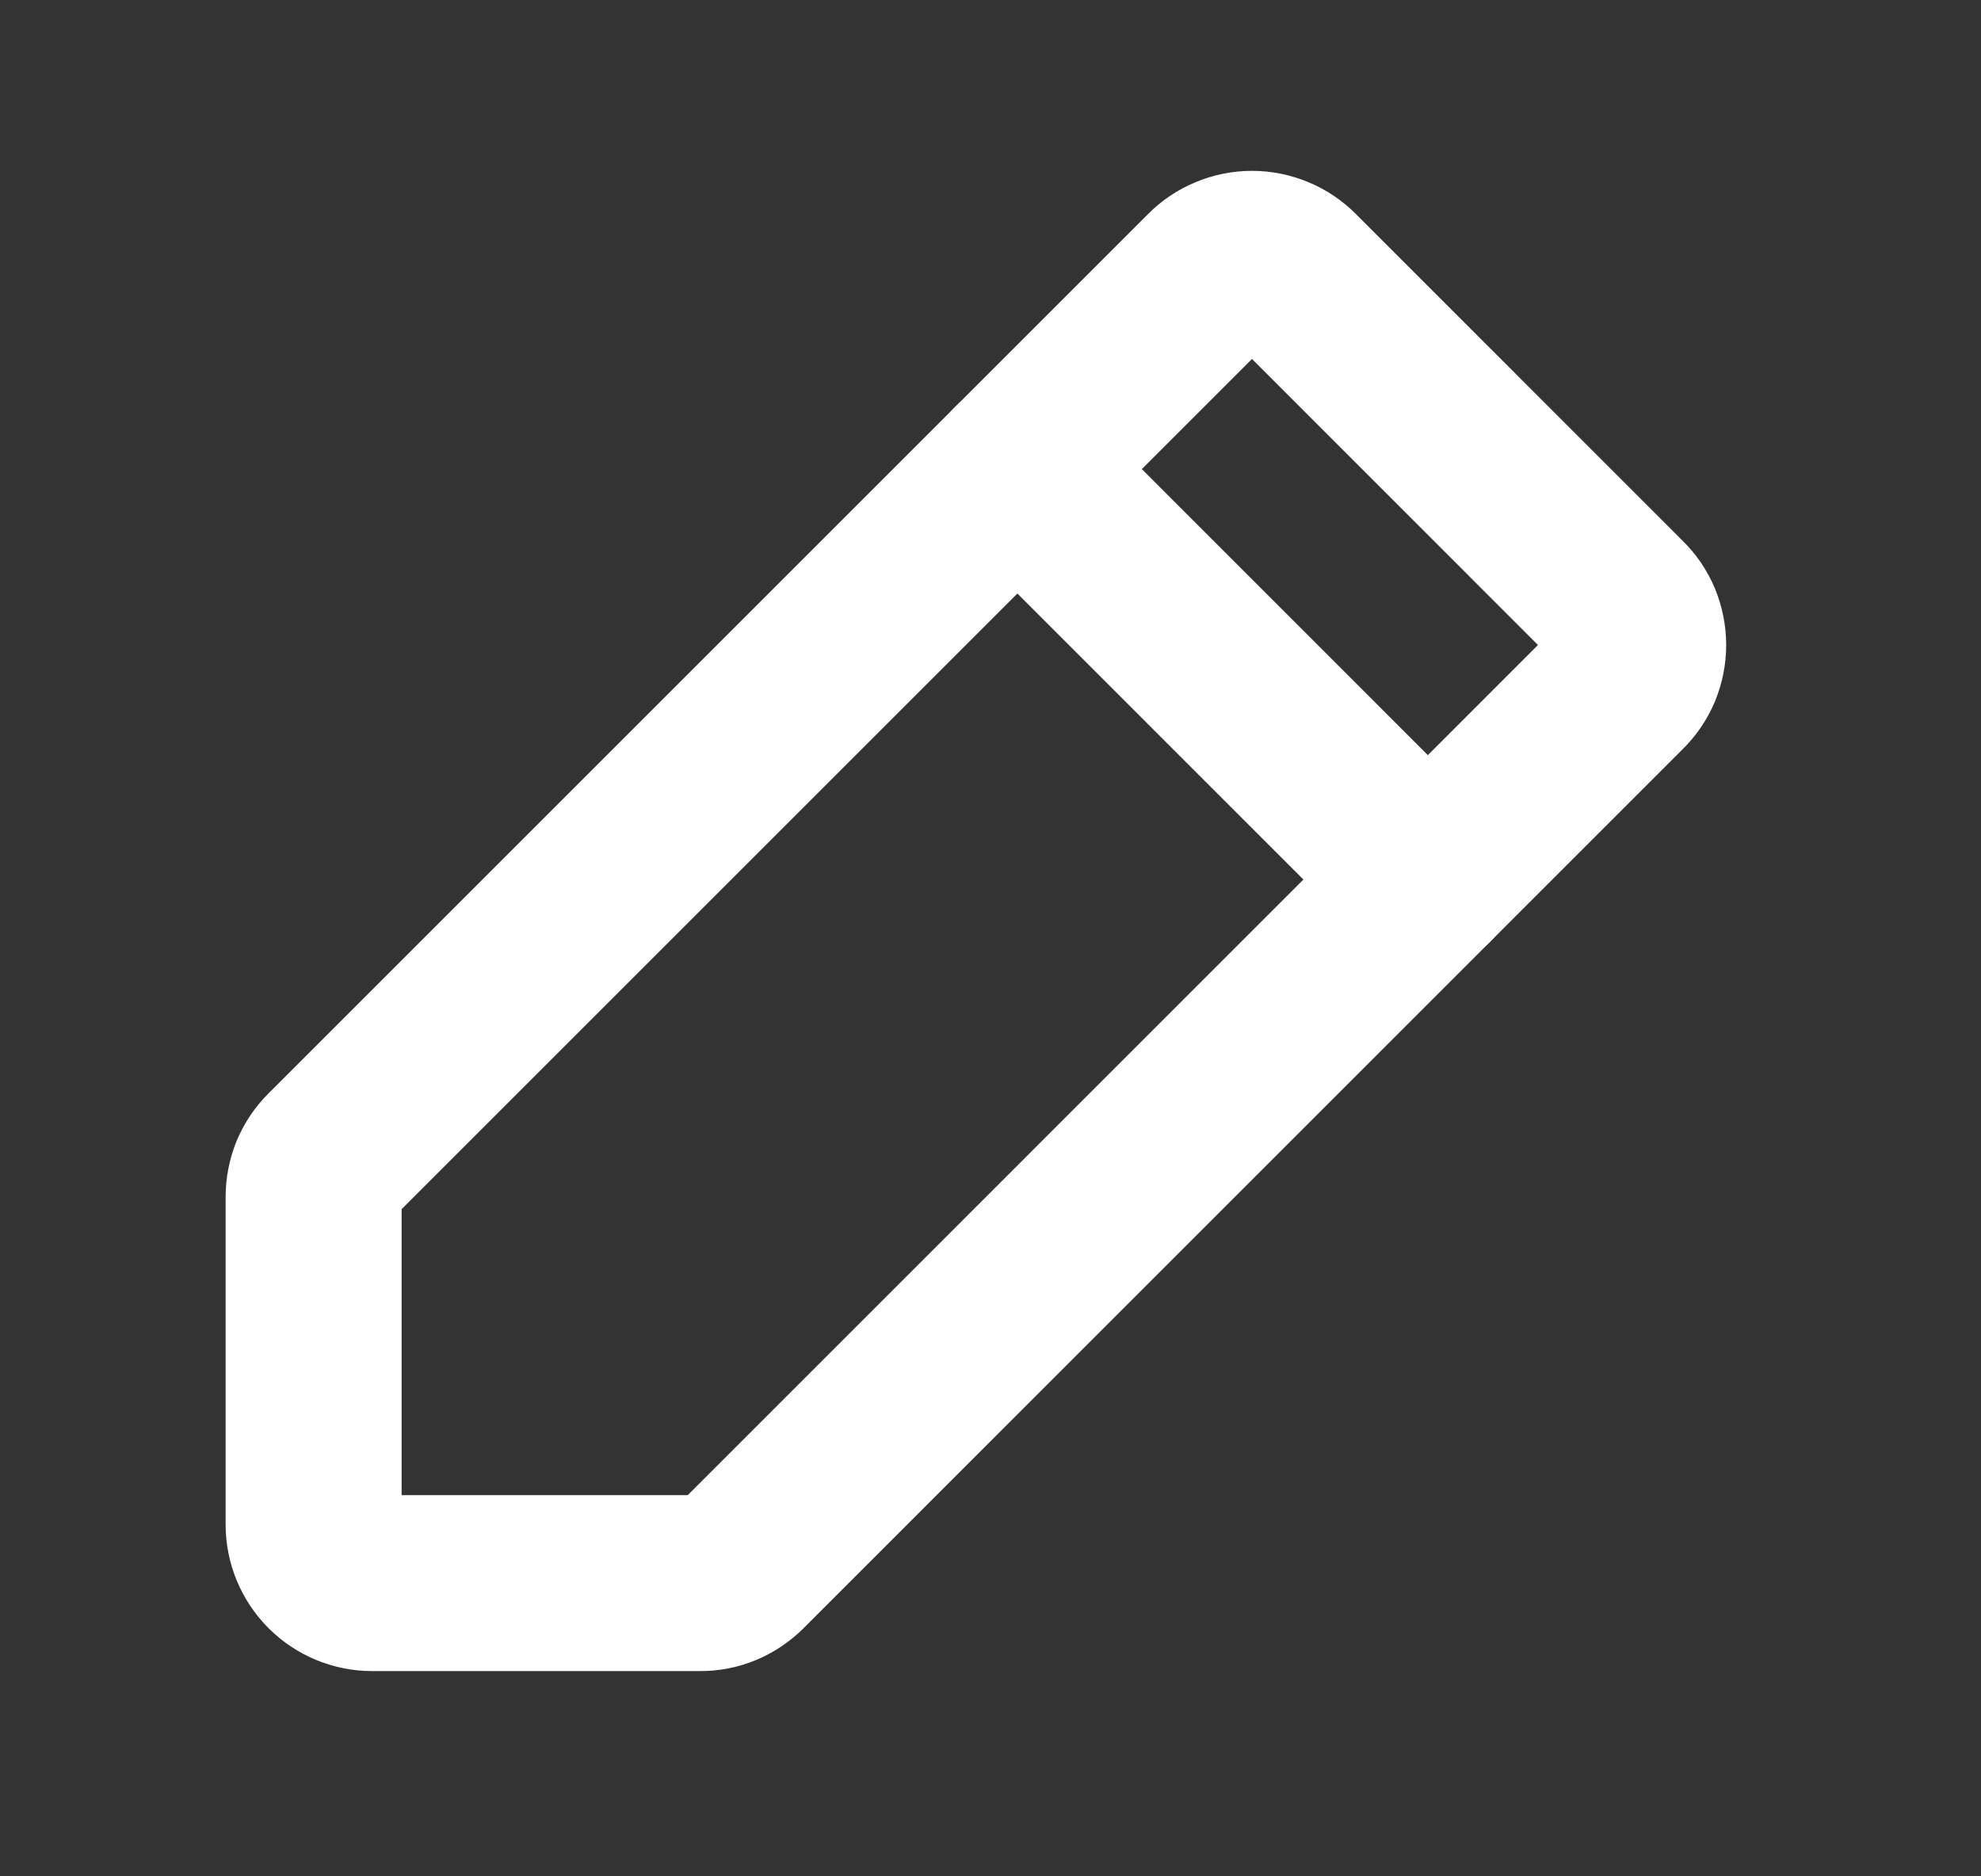 <svg width="19" height="18" viewBox="0 0 19 18" fill="none" xmlns="http://www.w3.org/2000/svg">
<rect x="0" y="0" width="19" height="18" fill="#333333" stroke="none"/>
<path d="M6.713 15.187H3.57C3.421 15.187 3.278 15.128 3.173 15.023C3.067 14.917 3.008 14.774 3.008 14.625V11.482C3.008 11.409 3.022 11.337 3.049 11.269C3.077 11.201 3.118 11.14 3.17 11.088L11.607 2.651C11.659 2.598 11.722 2.555 11.791 2.527C11.859 2.498 11.933 2.483 12.008 2.483C12.082 2.483 12.156 2.498 12.225 2.527C12.294 2.555 12.356 2.598 12.409 2.651L15.544 5.787C15.598 5.839 15.64 5.901 15.669 5.97C15.697 6.039 15.712 6.113 15.712 6.187C15.712 6.262 15.697 6.336 15.669 6.405C15.64 6.473 15.598 6.536 15.544 6.588L7.107 15.026C7.055 15.077 6.994 15.118 6.926 15.146C6.859 15.174 6.786 15.188 6.713 15.187V15.187Z" stroke="white" stroke-width="1.688" stroke-linecap="round" stroke-linejoin="round"/>
<path d="M9.758 4.5L13.695 8.438" stroke="white" stroke-width="1.688" stroke-linecap="round" stroke-linejoin="round"/>
</svg>
